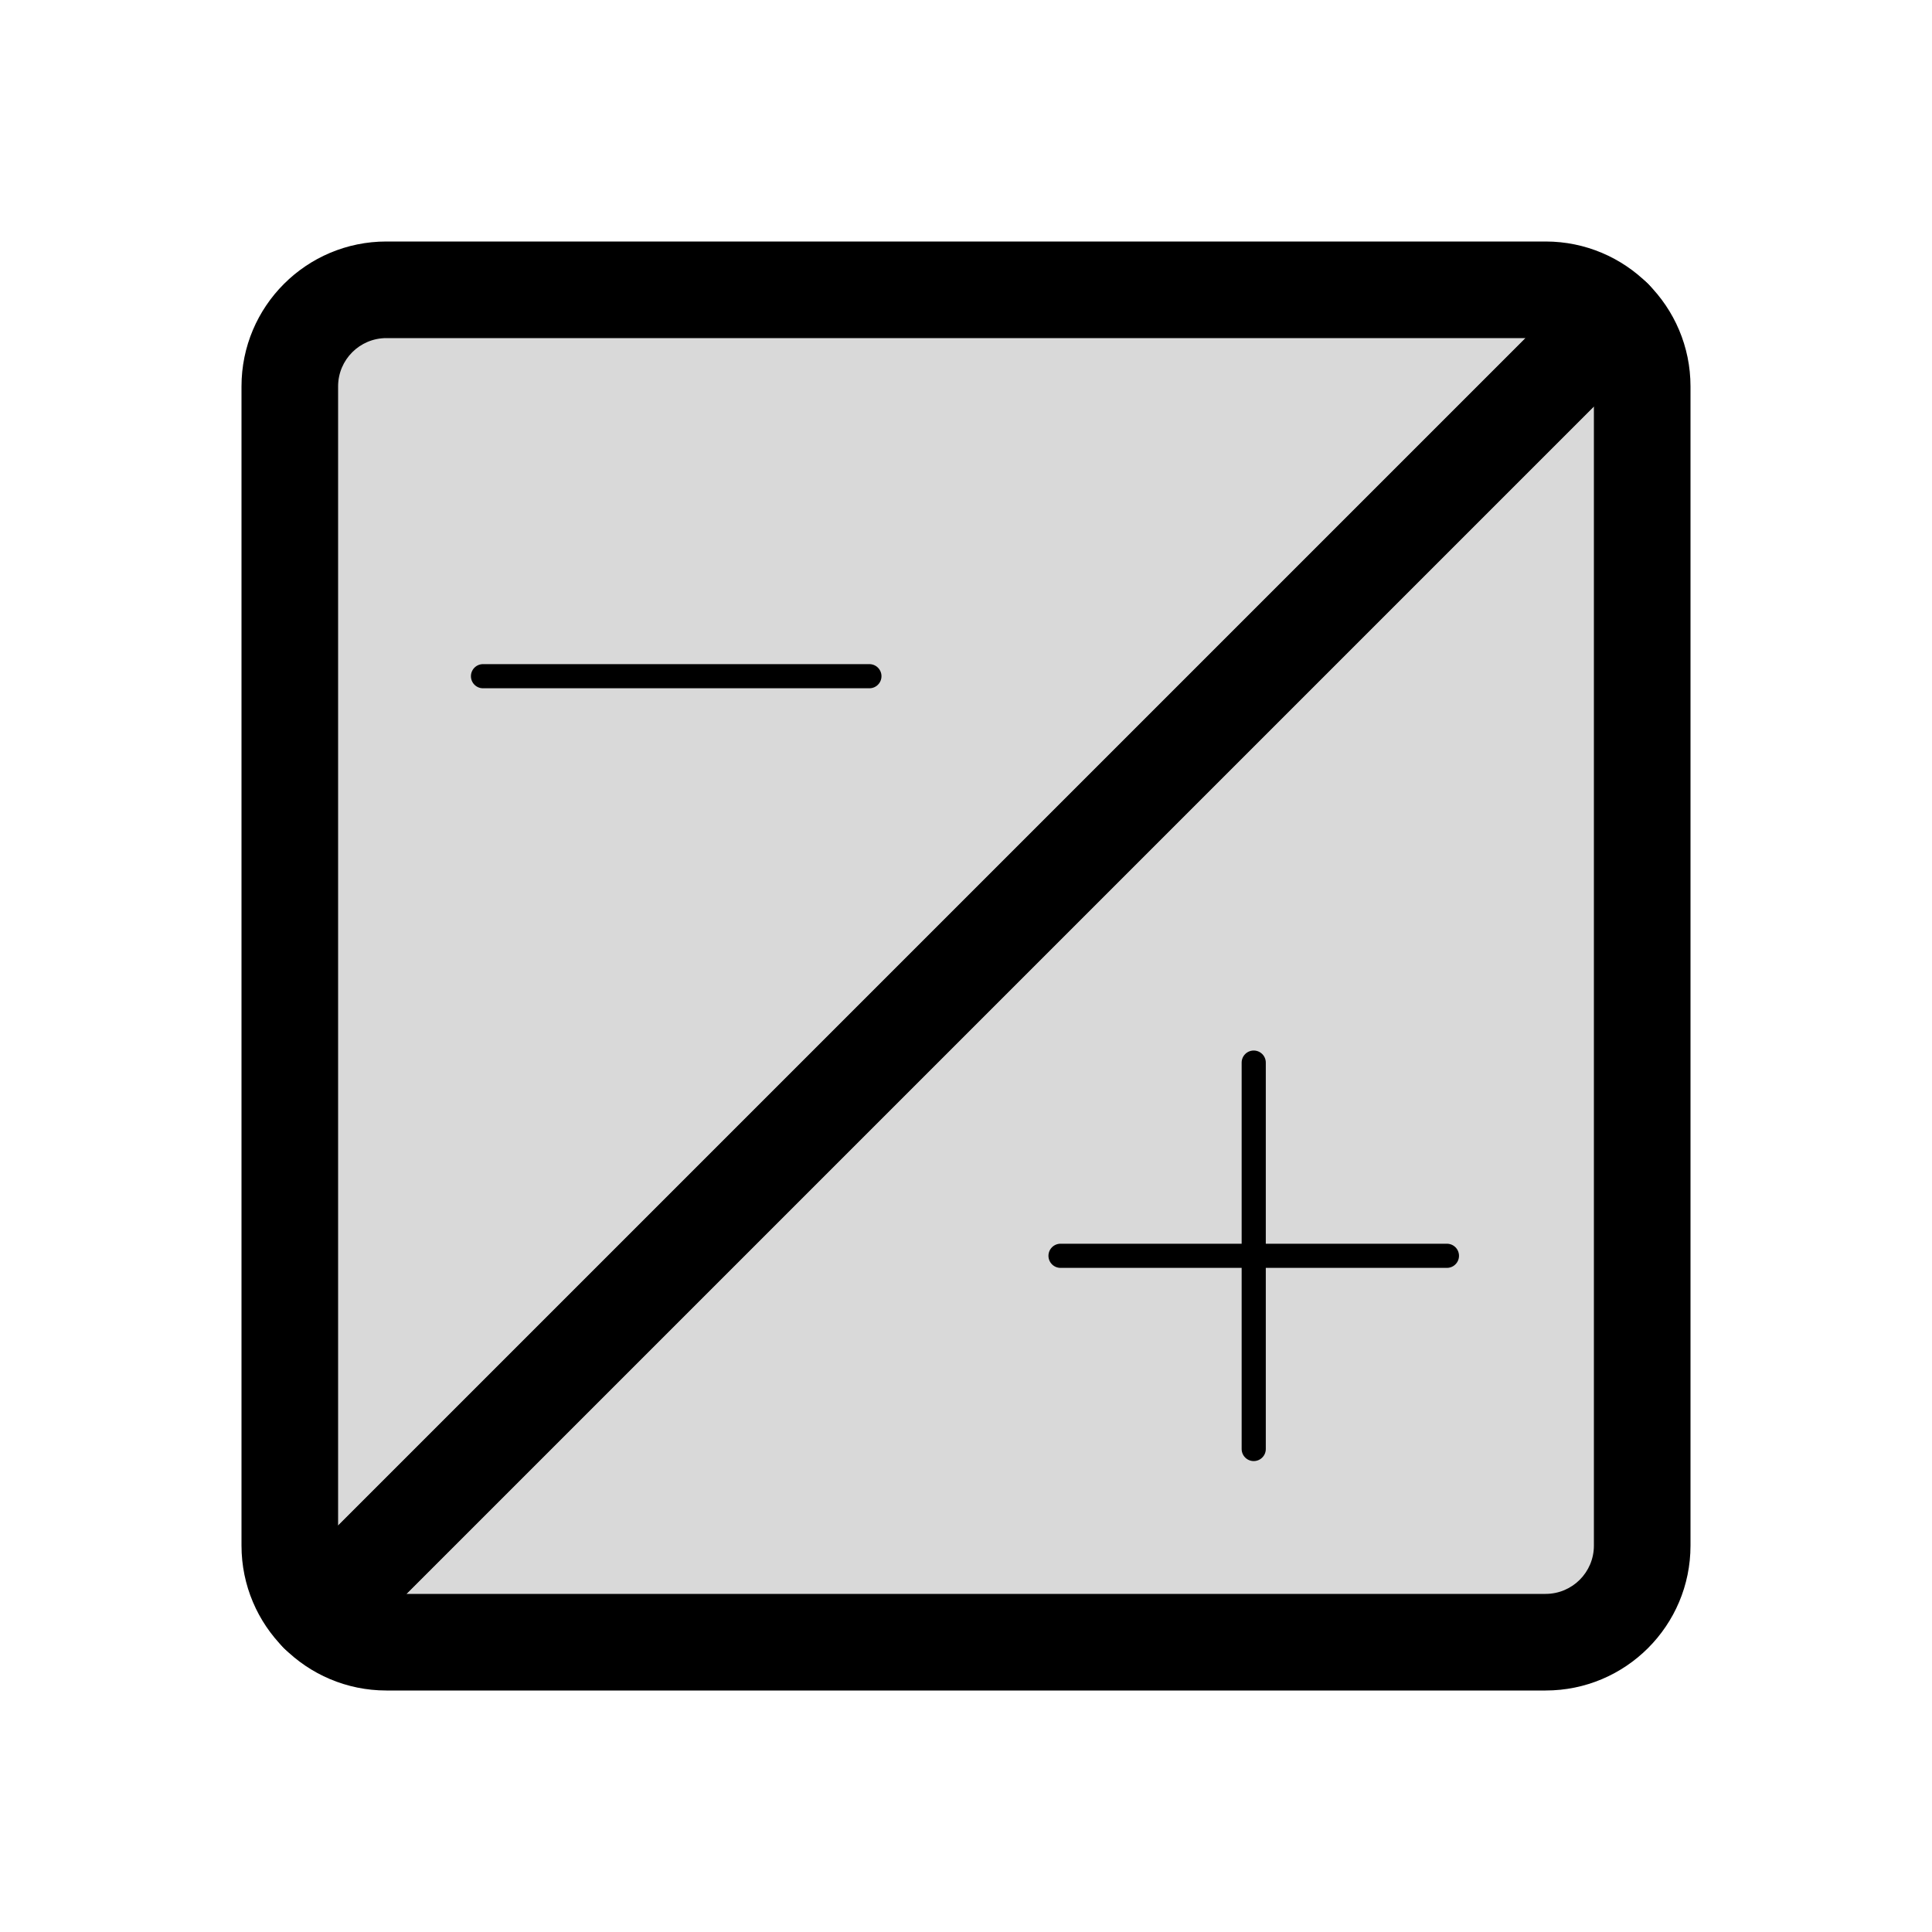 <svg viewBox="0 0 80 80" fill="none">
  <path fill-rule="evenodd" clip-rule="evenodd" d="M66.829 13.172L13.172 66.829C12.448 66.105 12 65.105 12 64V16C12 13.791 13.791 12 16 12H64C65.105 12 66.105 12.448 66.829 13.172Z" fill="currentColor" fill-opacity="0.15" />
  <path d="M66.829 13.172L68.243 14.586C69.024 13.805 69.024 12.539 68.243 11.757L66.829 13.172ZM13.172 66.829L11.757 68.243C12.539 69.024 13.805 69.024 14.586 68.243L13.172 66.829ZM65.414 11.757L11.757 65.414L14.586 68.243L68.243 14.586L65.414 11.757ZM14.586 65.414C14.222 65.05 14 64.553 14 64H10C10 65.656 10.674 67.159 11.757 68.243L14.586 65.414ZM14 64V16H10V64H14ZM14 16C14 14.895 14.895 14 16 14V10C12.686 10 10 12.686 10 16H14ZM16 14H64V10H16V14ZM64 14C64.553 14 65.05 14.222 65.414 14.586L68.243 11.757C67.159 10.674 65.656 10 64 10V14Z" fill="currentColor" />
  <path fill-rule="evenodd" clip-rule="evenodd" d="M66.829 13.172C67.552 13.896 68 14.896 68 16V64C68 66.209 66.209 68 64 68H16C14.896 68 13.896 67.552 13.172 66.829L66.829 13.172Z" fill="currentColor" fill-opacity="0.15" />
  <path d="M66.829 13.172L68.243 11.757C67.868 11.382 67.359 11.172 66.829 11.172C66.298 11.172 65.789 11.382 65.414 11.757L66.829 13.172ZM13.172 66.829L11.757 65.414C11.382 65.789 11.172 66.298 11.172 66.829C11.172 67.359 11.382 67.868 11.757 68.243L13.172 66.829ZM65.414 14.586C65.778 14.95 66 15.447 66 16H70C70 14.344 69.326 12.841 68.243 11.757L65.414 14.586ZM66 16V64H70V16H66ZM66 64C66 65.105 65.105 66 64 66V70C67.314 70 70 67.314 70 64H66ZM64 66H16V70H64V66ZM16 66C15.447 66 14.95 65.778 14.586 65.414L11.757 68.243C12.841 69.326 14.344 70 16 70V66ZM14.586 68.243L68.243 14.586L65.414 11.757L11.757 65.414L14.586 68.243Z" fill="currentColor" />
  <path d="M43.914 52L51.187 52L52.641 52L59.914 52" stroke="currentColor" stroke-linecap="round" stroke-linejoin="round" />
  <path d="M51.914 44L51.914 51.273L51.914 52.727L51.914 60" stroke="currentColor" stroke-linecap="round" stroke-linejoin="round" />
  <path d="M20 28L27.273 28L28.727 28L36 28" stroke="currentColor" stroke-linecap="round" stroke-linejoin="round" />
</svg>